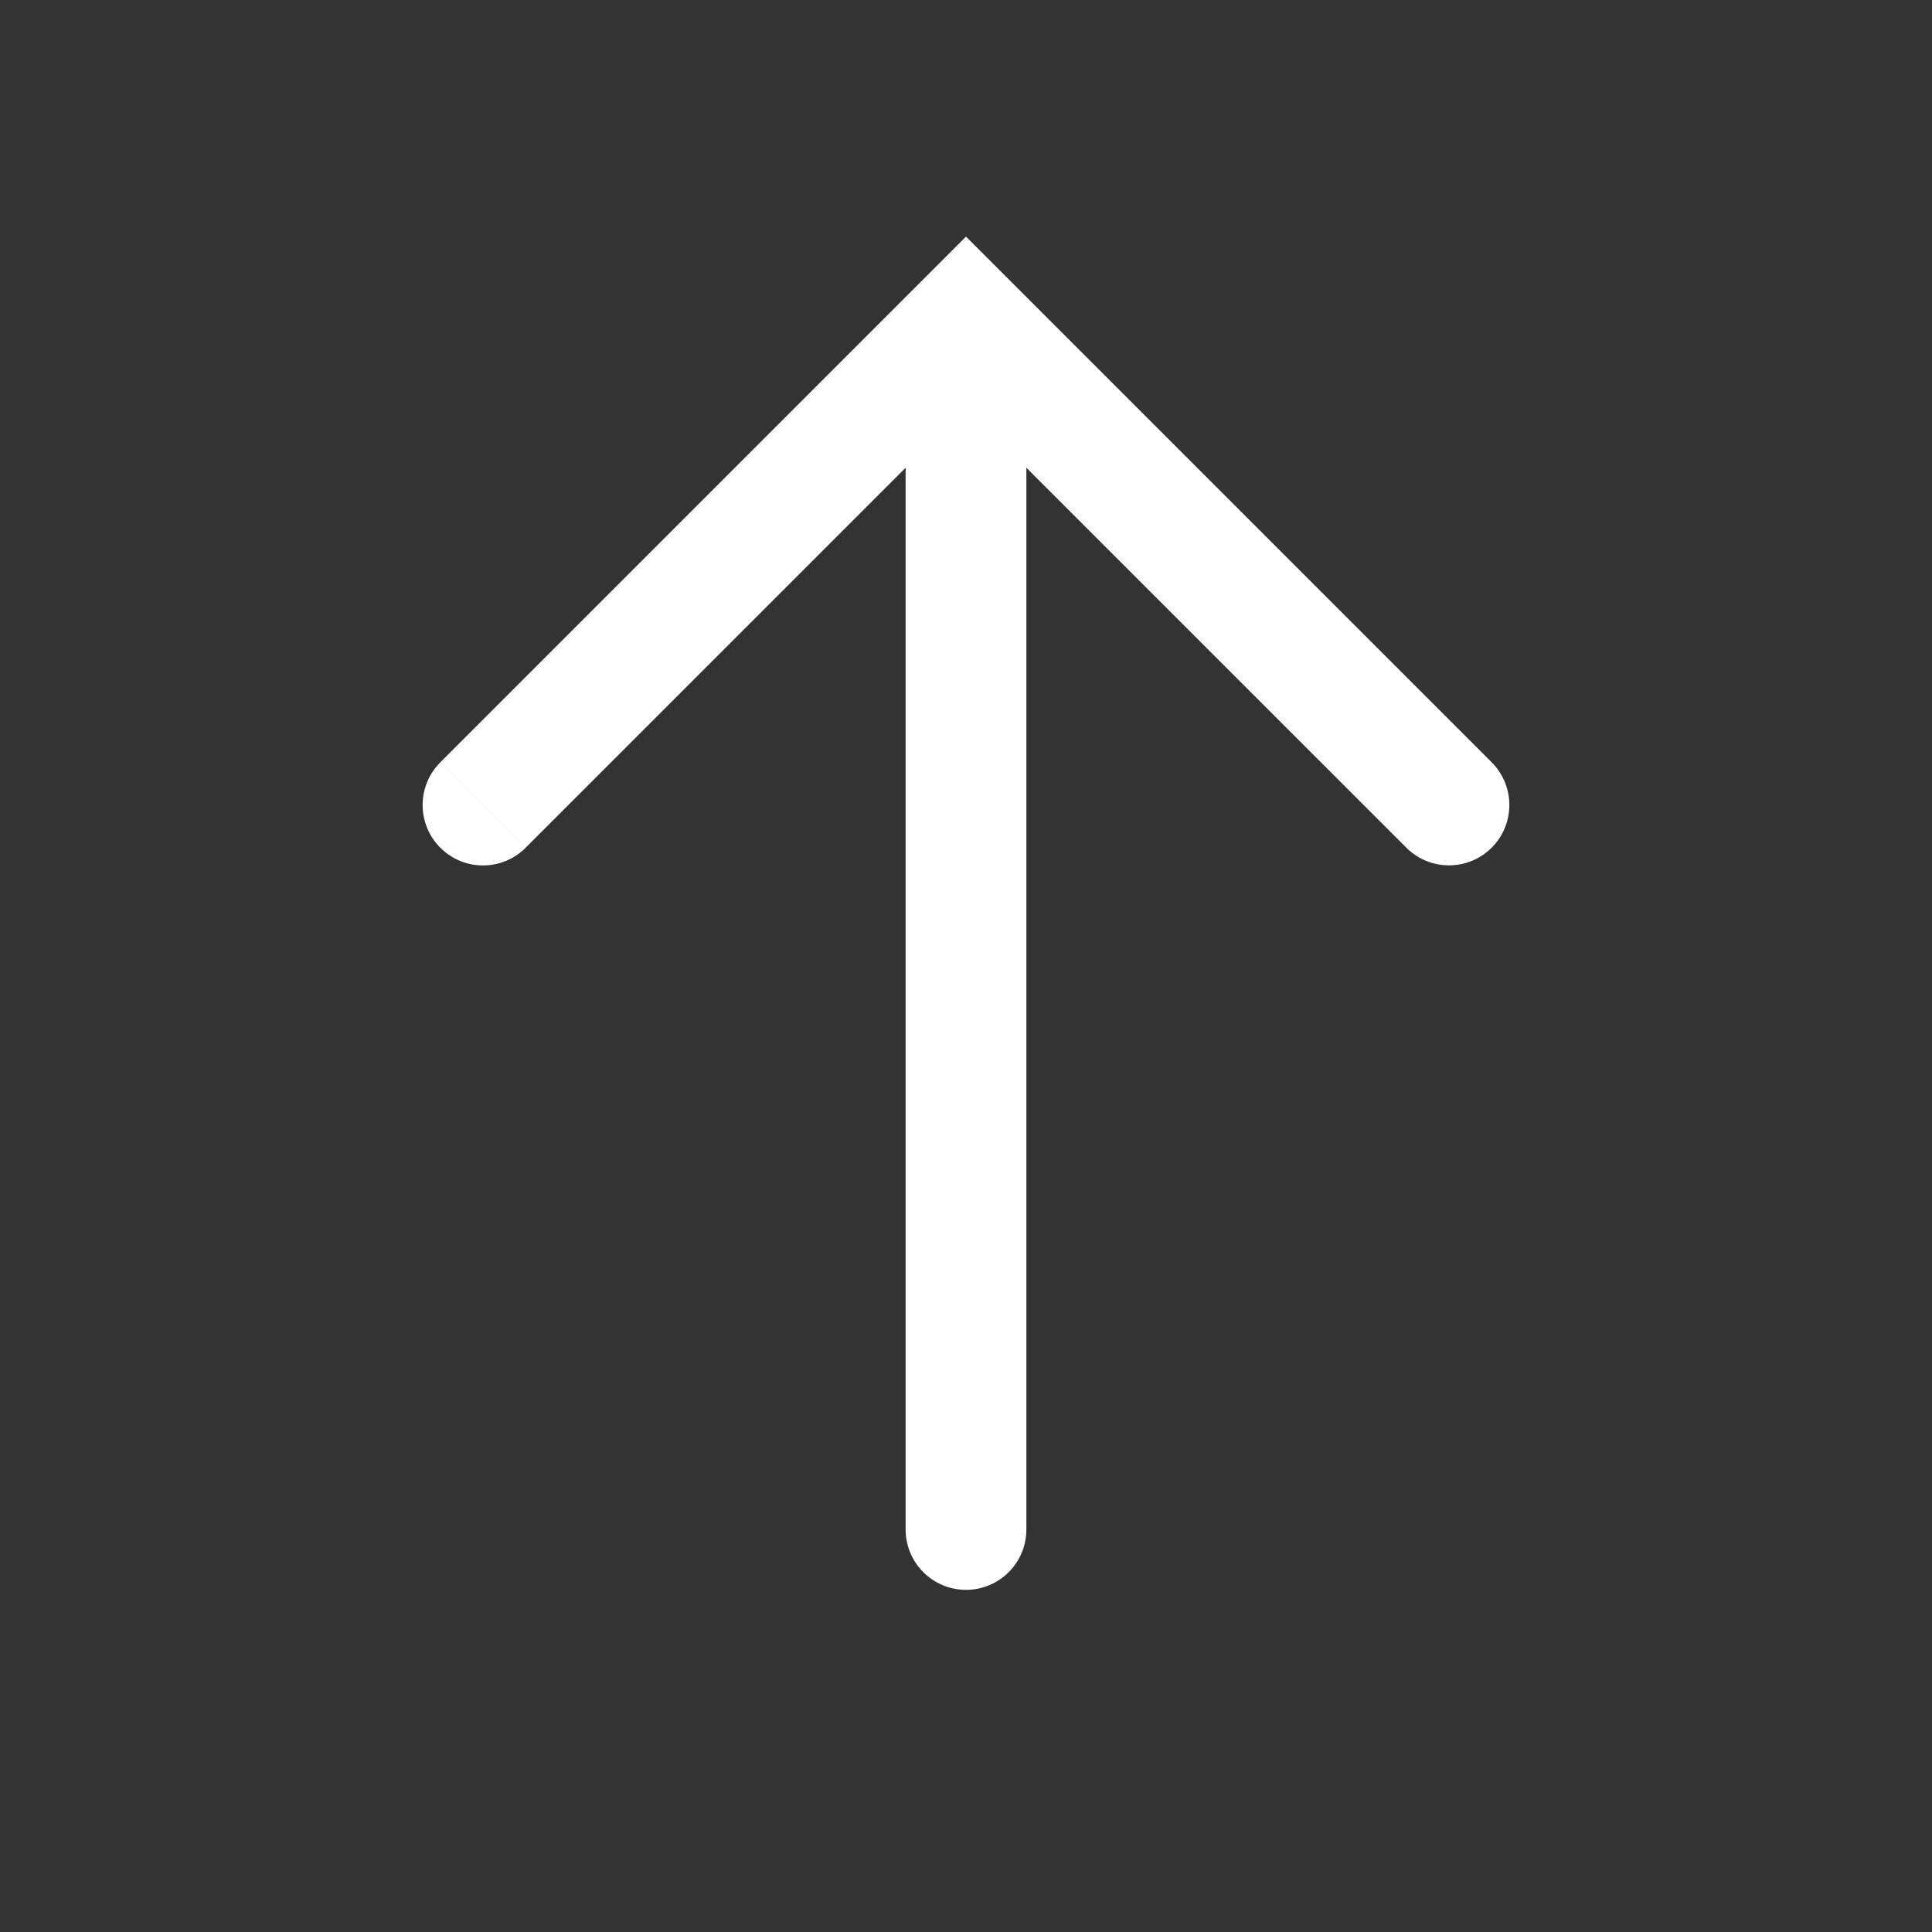 <!-- Generated by IcoMoon.io -->
<svg version="1.1" xmlns="http://www.w3.org/2000/svg" width="32" height="32" viewBox="0 0 32 32">
<rect x="0" y="0" width="32" height="32" fill="#333333" stroke="none"/>
<title>arrow_top</title>
<path fill="#fff" d="M8.707 14.041c-0.391 0.391-1.024 0.391-1.414 0s-0.391-1.024 0-1.414l1.414 1.414zM16 5.333l-0.707-0.707 0.707-0.707 0.707 0.707-0.707 0.707zM24.707 12.626c0.39 0.391 0.39 1.024 0 1.414s-1.024 0.391-1.414 0l1.414-1.414zM17 25.333c0 0.552-0.448 1-1 1s-1-0.448-1-1h2zM7.293 12.626l8-8 1.414 1.414-8 8-1.414-1.414zM16.707 4.626l8 8-1.414 1.414-8-8 1.414-1.414zM17 5.333v20h-2v-20h2z"></path>
</svg>
